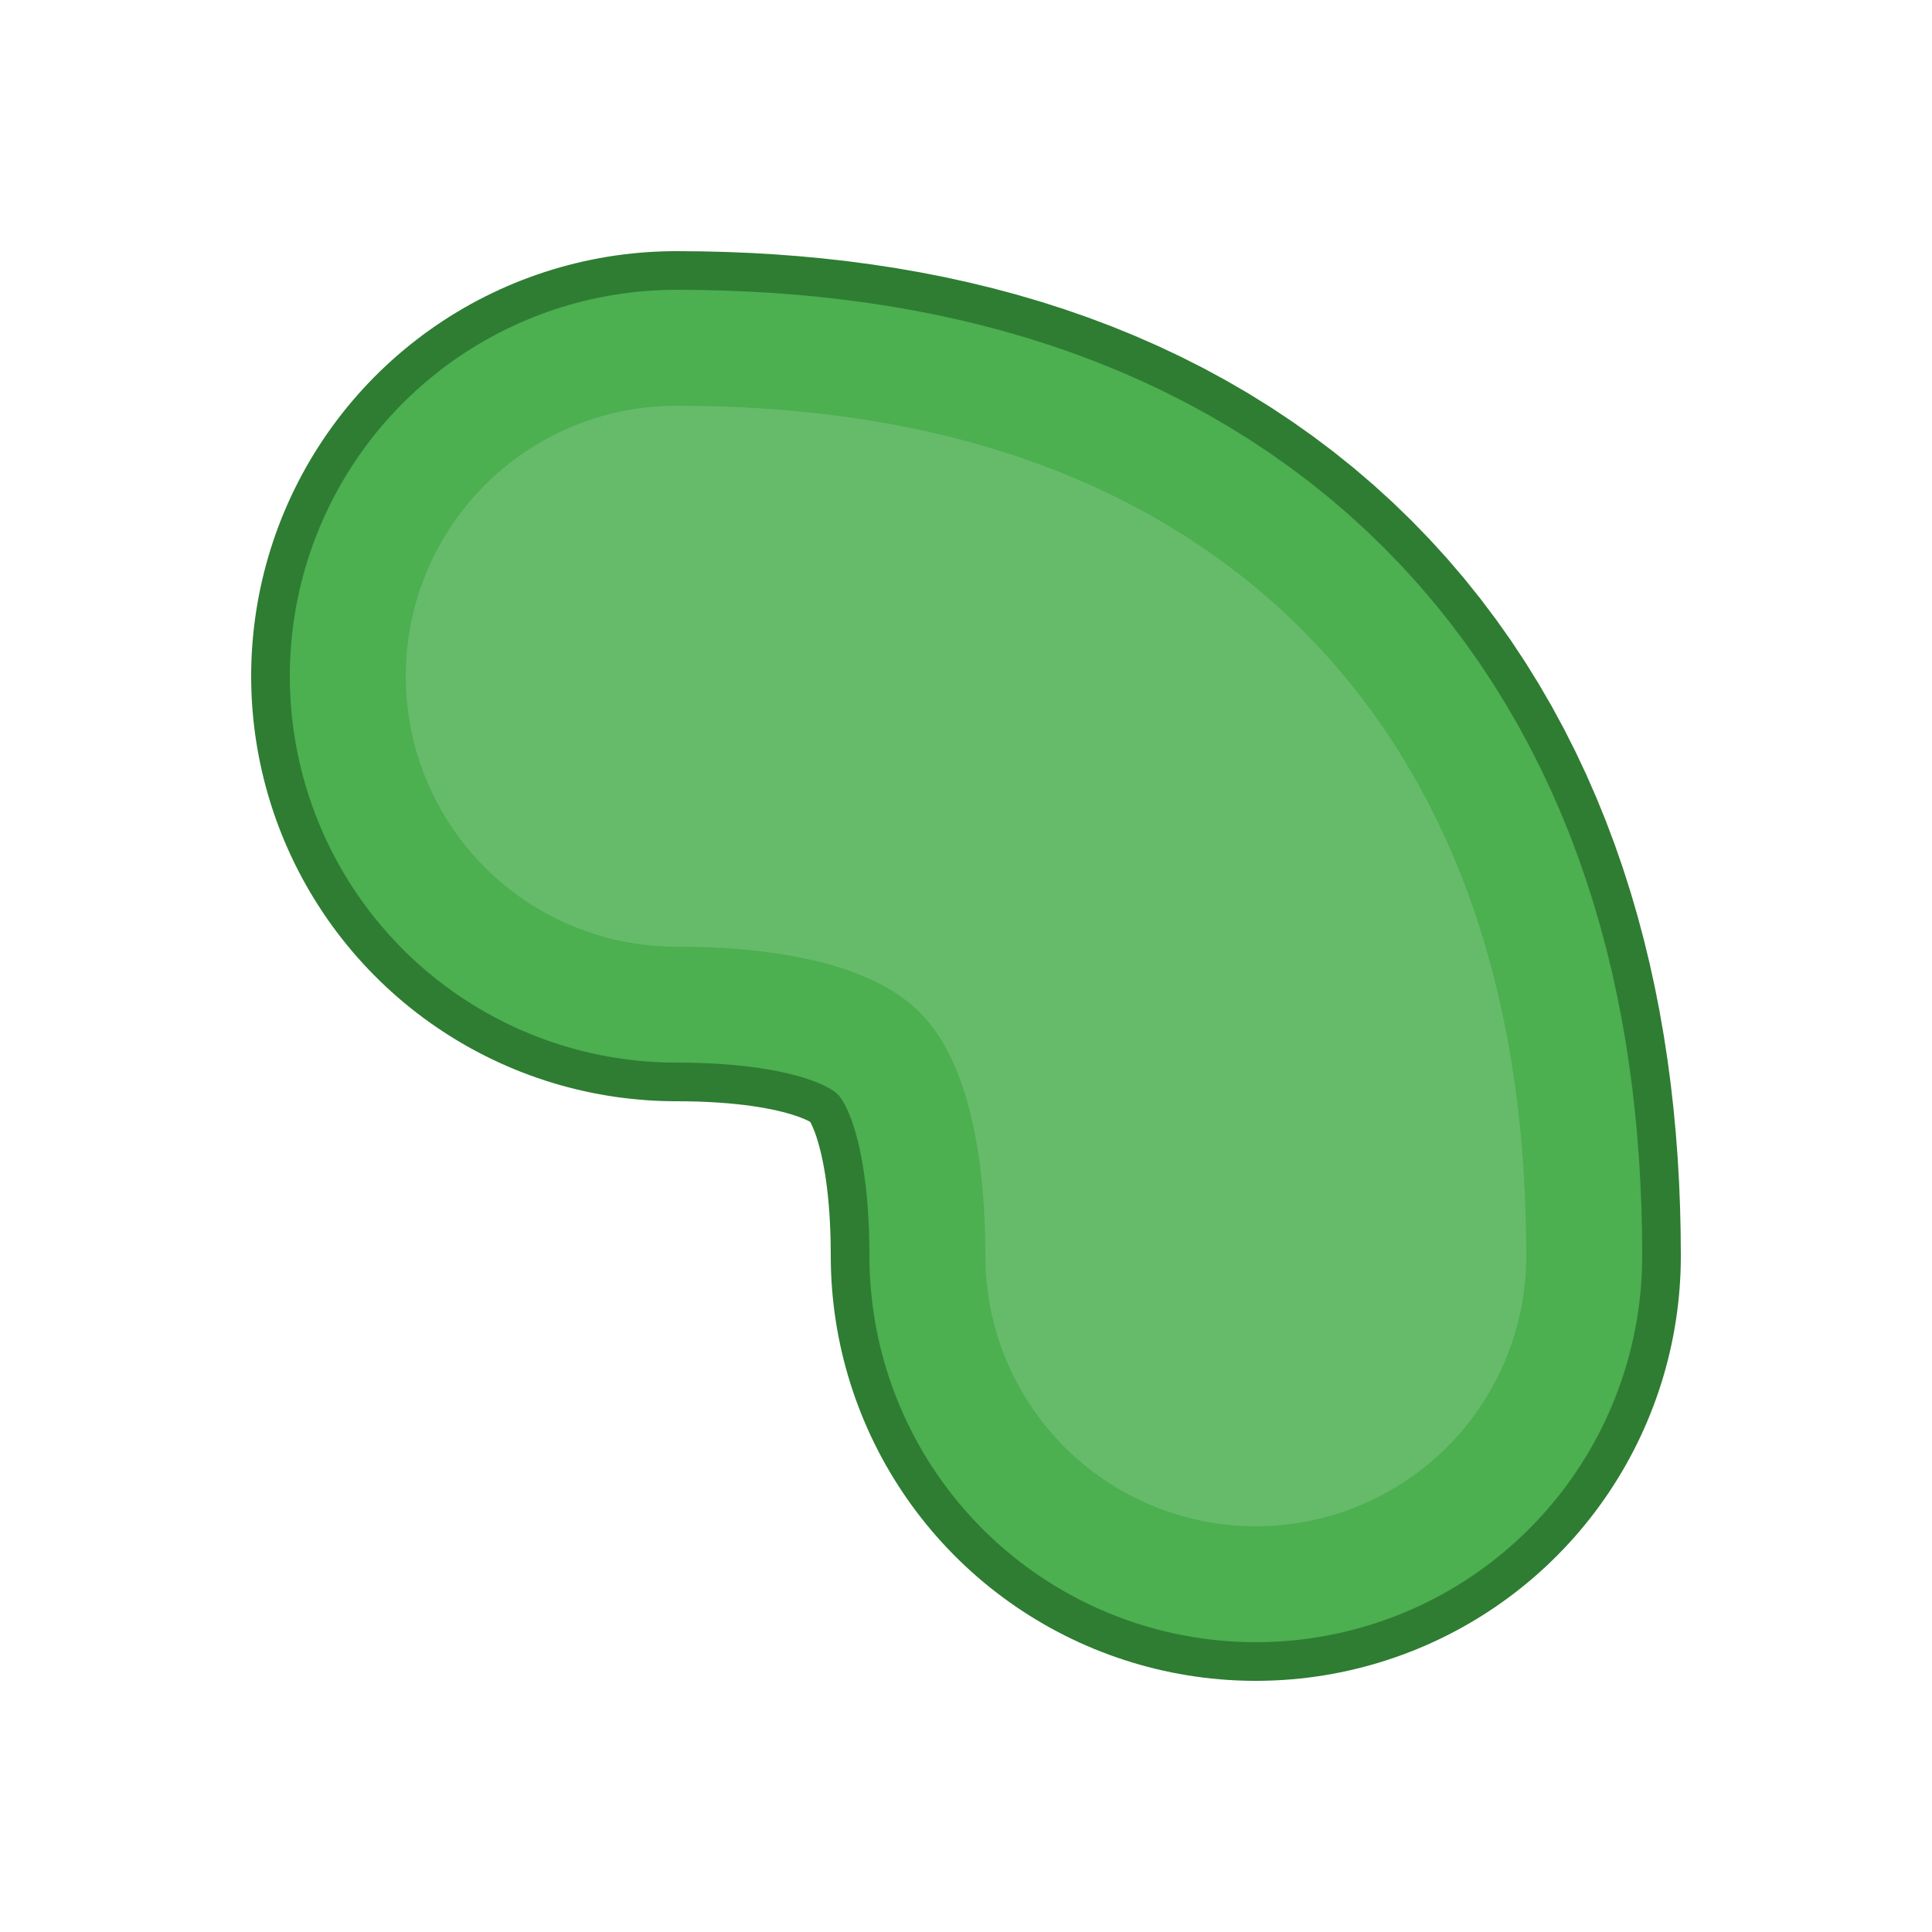 <svg xmlns="http://www.w3.org/2000/svg" viewBox="0 0 100 100">
  <path d="M 65,65 Q 65,35 35,35"
    fill="none"
    stroke="#2E7D32"
    stroke-width="44"
    stroke-linecap="round"/>

  <path d="M 65,65 Q 65,35 35,35"
    fill="none"
    stroke="#4CAF50"
    stroke-width="40"
    stroke-linecap="round"/>

  <path d="M 65,65 Q 65,35 35,35"
    fill="none"
    stroke="#66BB6A"
    stroke-width="28"
    stroke-linecap="round"/>
</svg>
